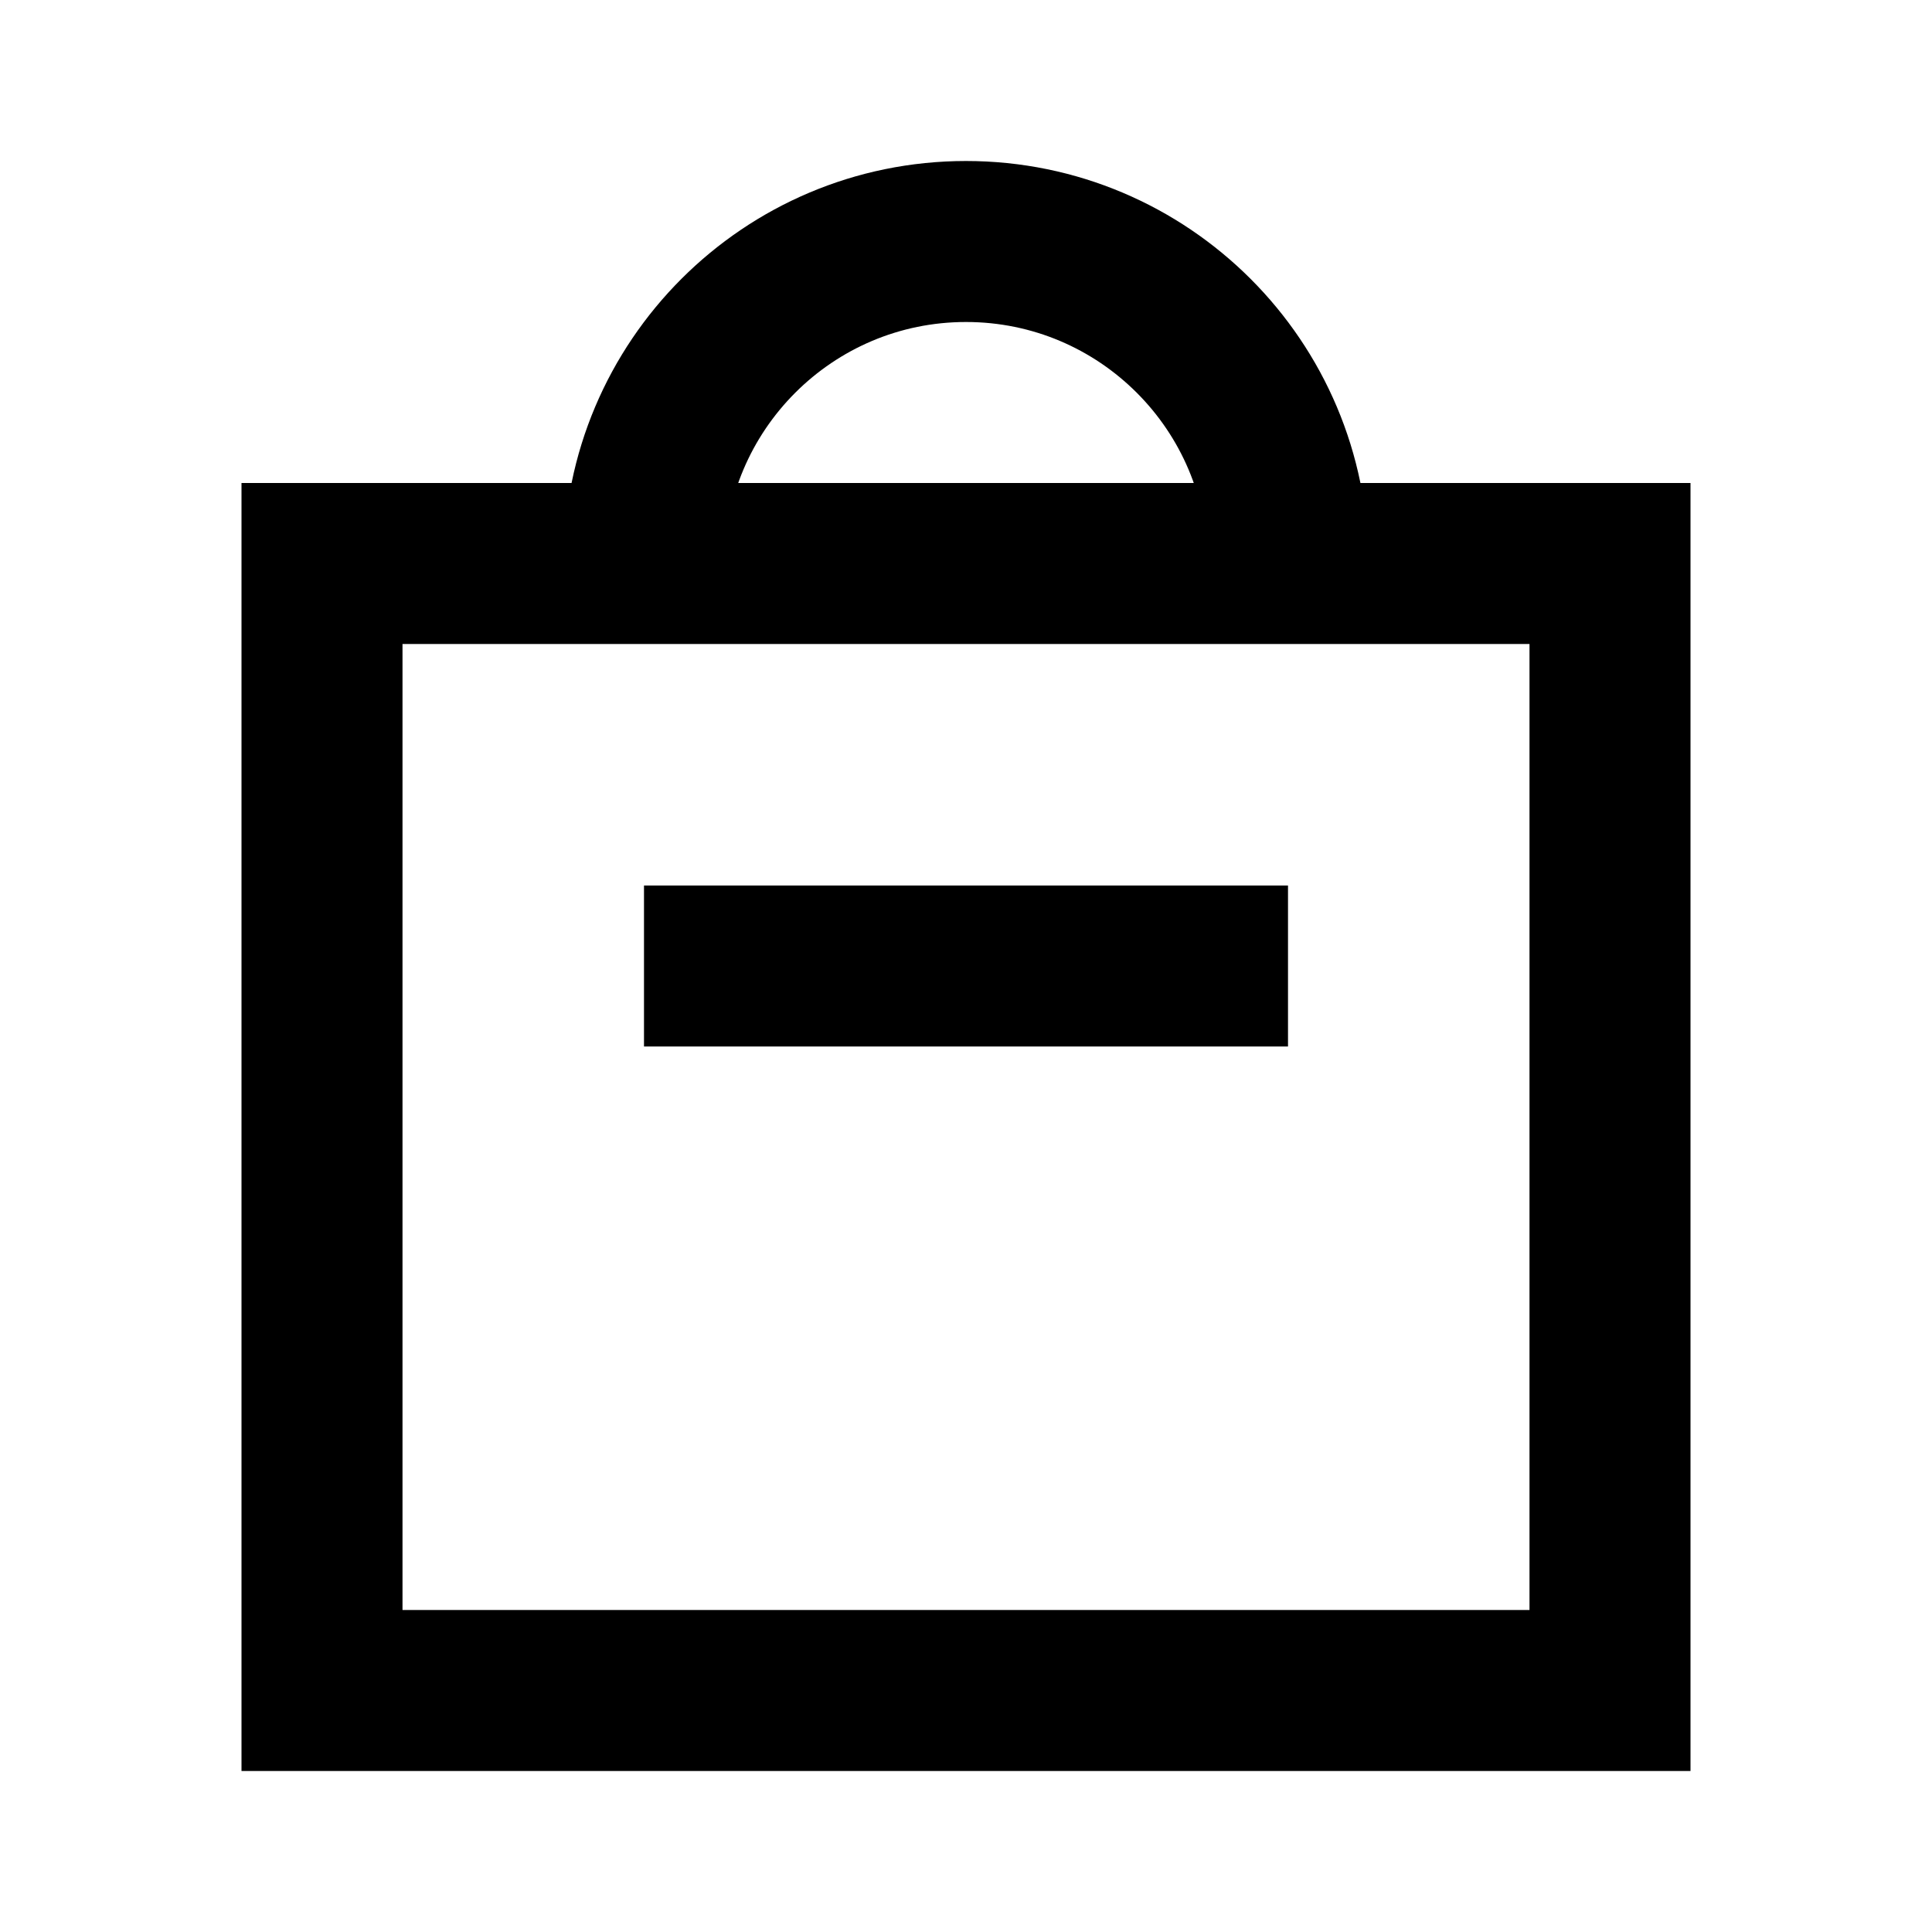 <?xml version="1.0" encoding="UTF-8"?>
<svg width="24px" height="24px" viewBox="0 0 24 24" version="1.1" xmlns="http://www.w3.org/2000/svg">
    <g stroke="currentColor" stroke-width="2" fill="none" fill-rule="evenodd">
        <path d="M4,7 L20,7 L20,21 L4,21 L4,7 Z M16,7 C16,4.791 14.209,3 12,3 C9.791,3 8,4.791 8,7"></path>
        <path d="M8,12 L16,12"></path>
    </g>
</svg>
